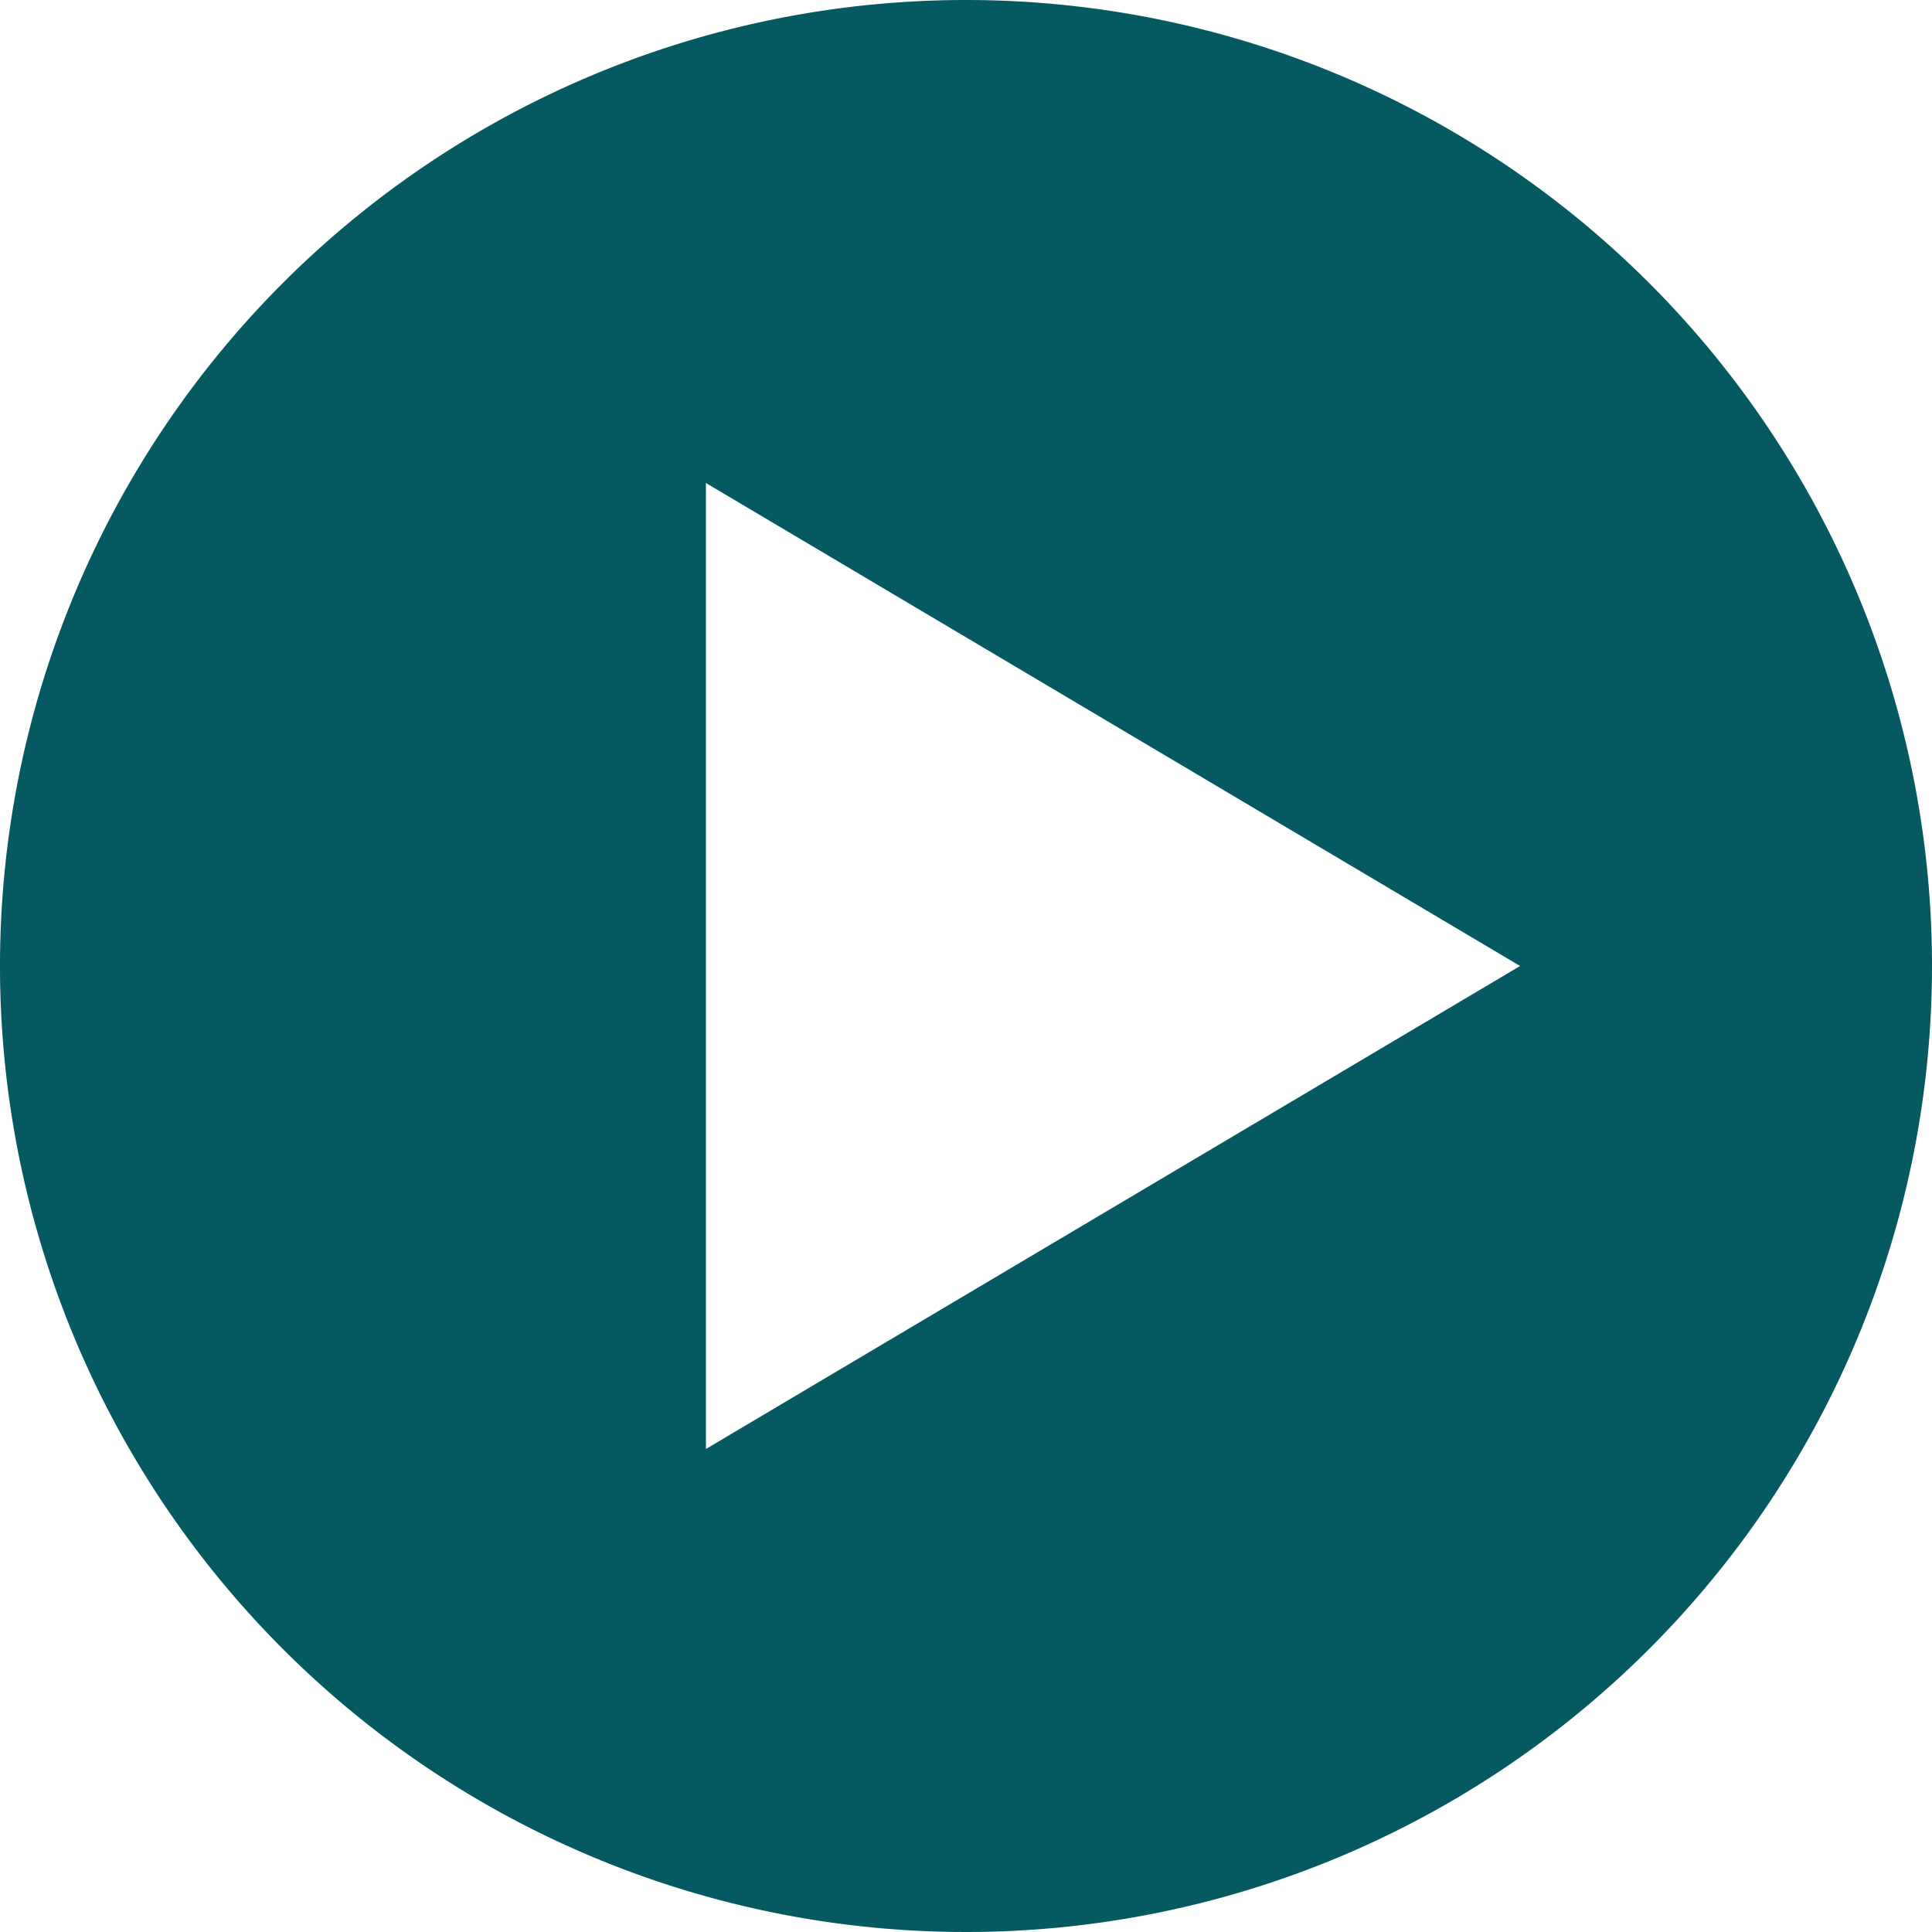 <svg xmlns="http://www.w3.org/2000/svg" width="52" height="52" viewBox="0 0 52 52">
  <path id="Play" d="M32,6A26,26,0,1,0,58,32,26,26,0,0,0,32,6ZM25,45V19L46.914,32Z" transform="translate(-6 -6)" fill="#055961"/>
</svg>
